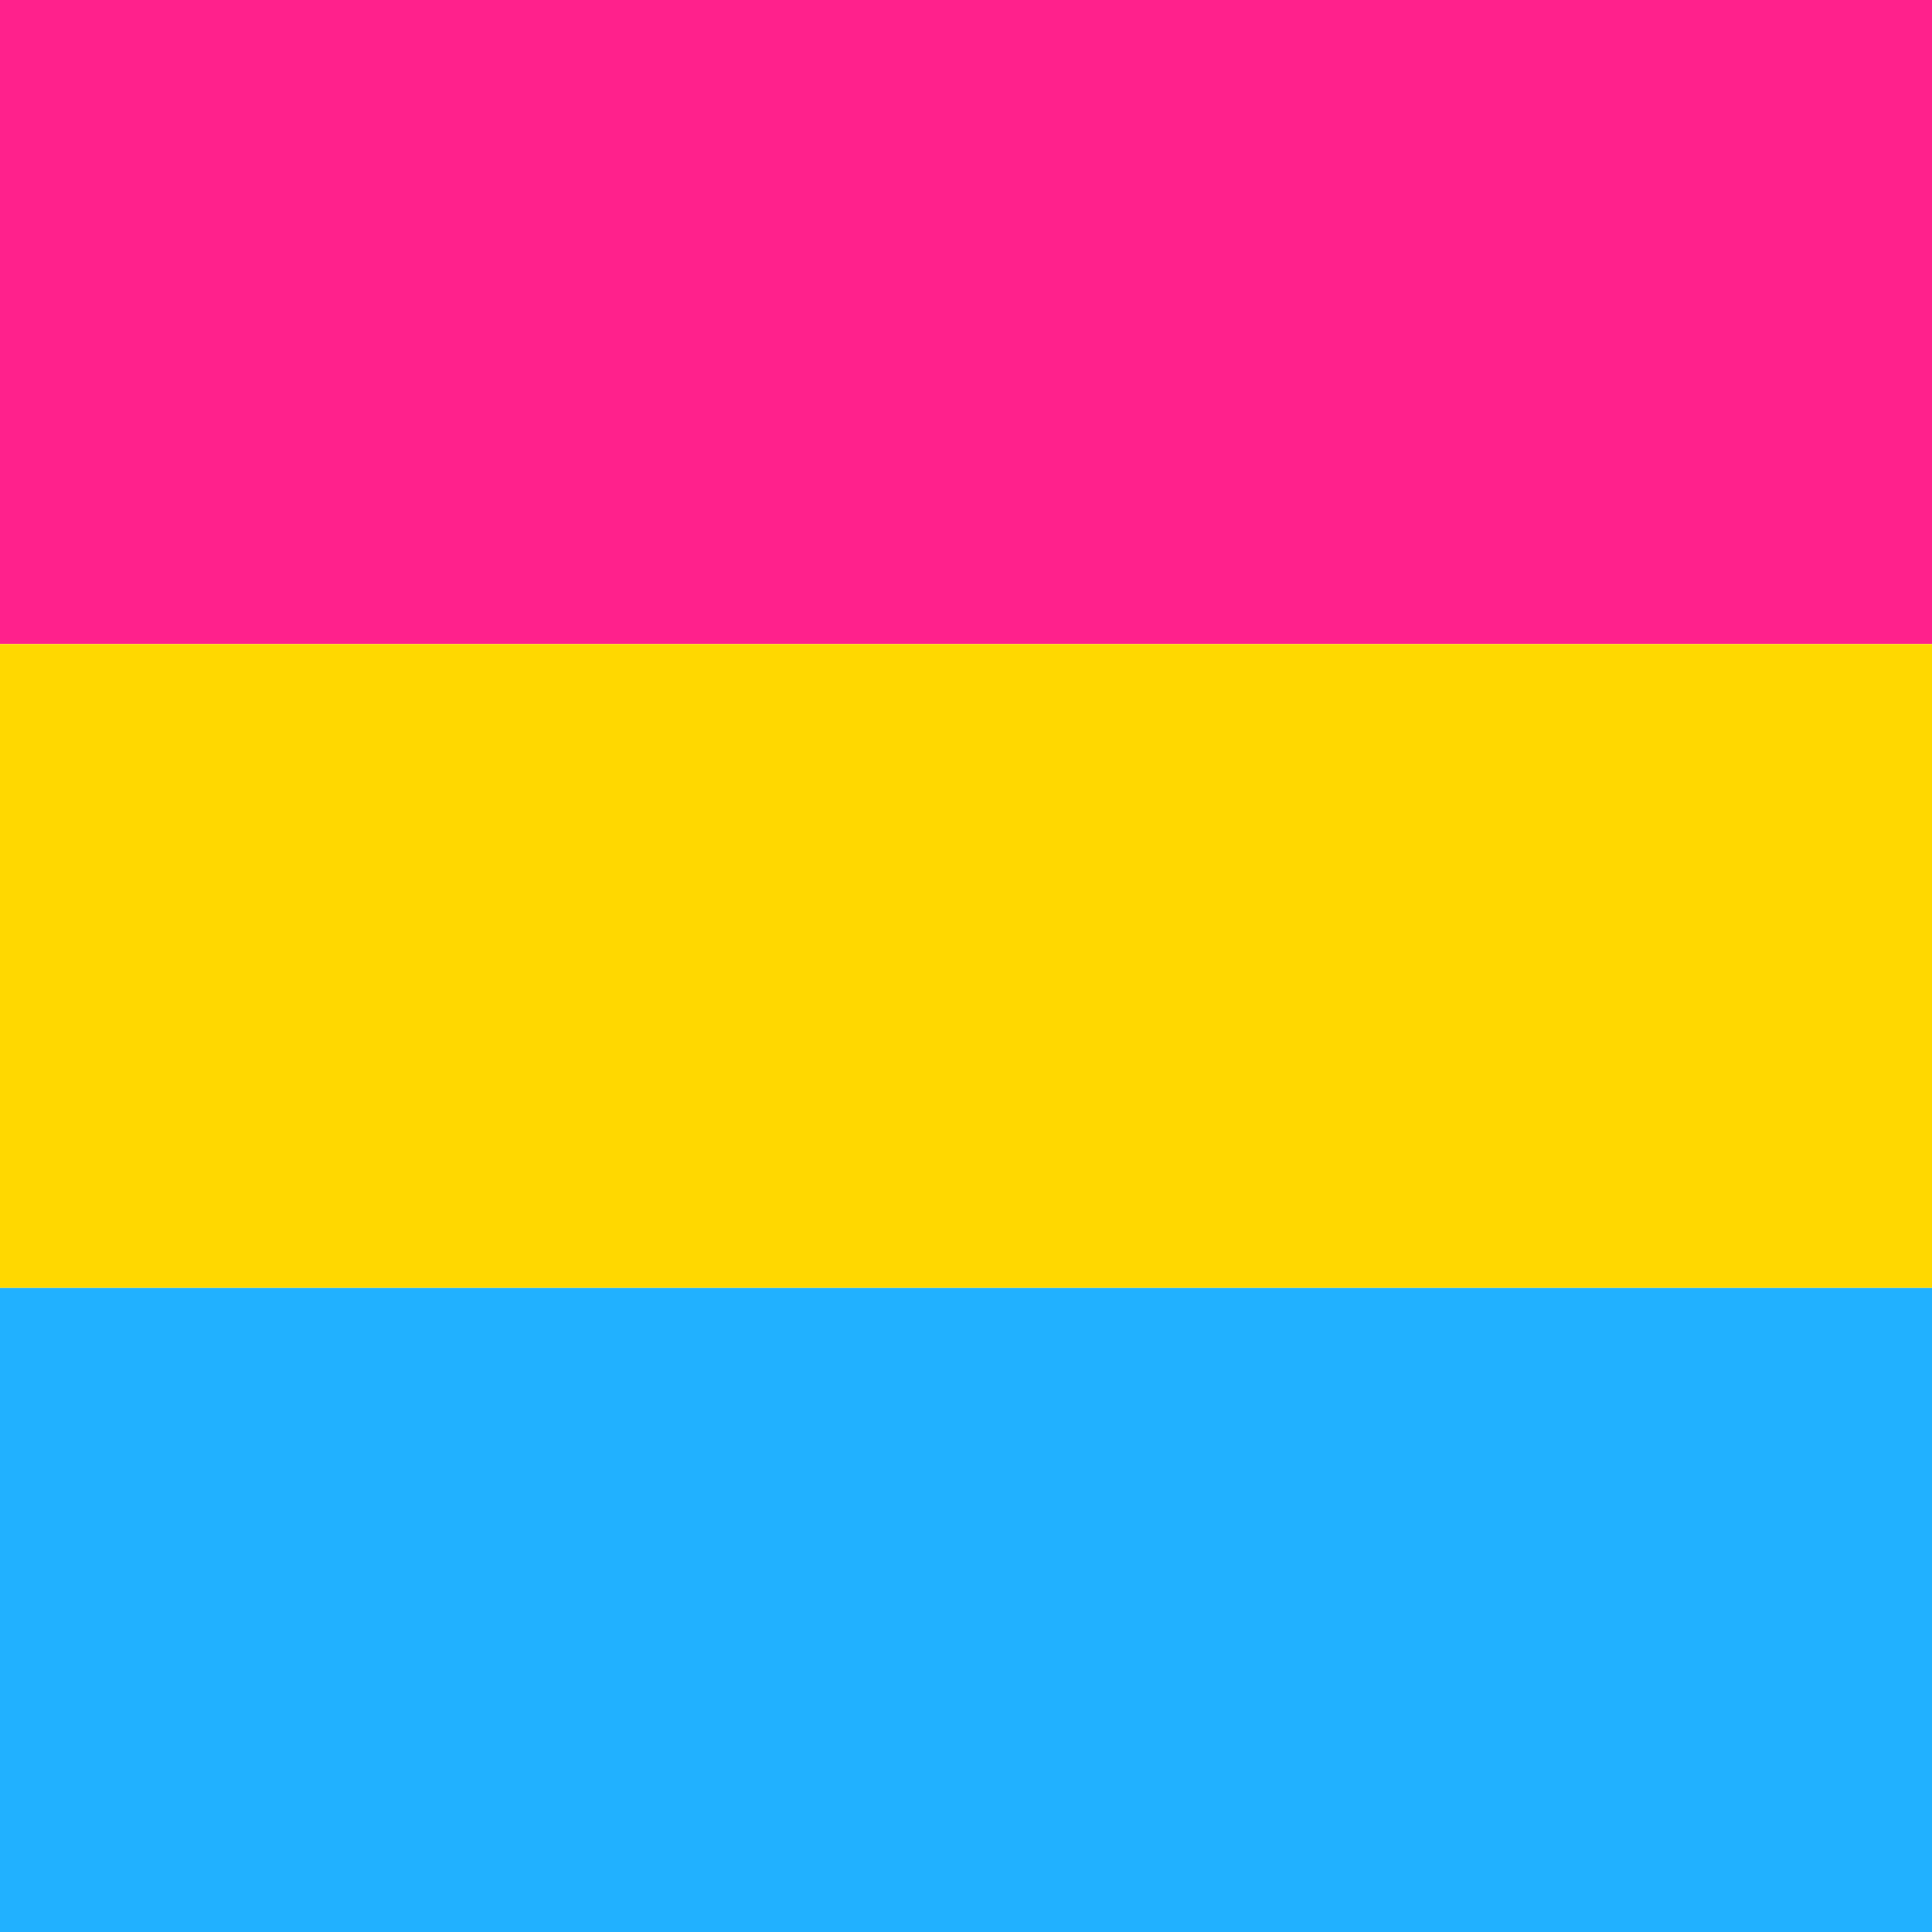 <?xml version="1.0" encoding="UTF-8" standalone="no"?>
<!-- Created with Inkscape (http://www.inkscape.org/) -->

<svg
   width="5cm"
   height="5cm"
   viewBox="0 0 30 30"
   version="1.1"
   id="svg5"
   inkscape:version="1.2.2 (732a01da63, 2022-12-09)"
   sodipodi:docname="pansexual.svg"
   xmlns:inkscape="http://www.inkscape.org/namespaces/inkscape"
   xmlns:sodipodi="http://sodipodi.sourceforge.net/DTD/sodipodi-0.dtd"
   xmlns="http://www.w3.org/2000/svg"
   xmlns:svg="http://www.w3.org/2000/svg">
  <defs
     id="defs2" />
  <g
     inkscape:label="Calque 1"
     inkscape:groupmode="layer"
     id="layer1">
    <rect
       style="fill:#FF218C;stroke-width:0.265;fill-opacity:1"
       id="rect165"
       width="30"
       height="10"
       x="0"
       y="0" />
    <rect
       style="fill:#FFD800;stroke-width:0.265;fill-opacity:1"
       id="rect165-3"
       width="30"
       height="10"
       x="0"
       y="10" />
    <rect
       style="fill:#21B1FF;fill-opacity:1;stroke-width:0.265"
       id="rect165-3-5"
       width="30"
       height="10"
       x="0"
       y="20" />
  </g>
</svg>
